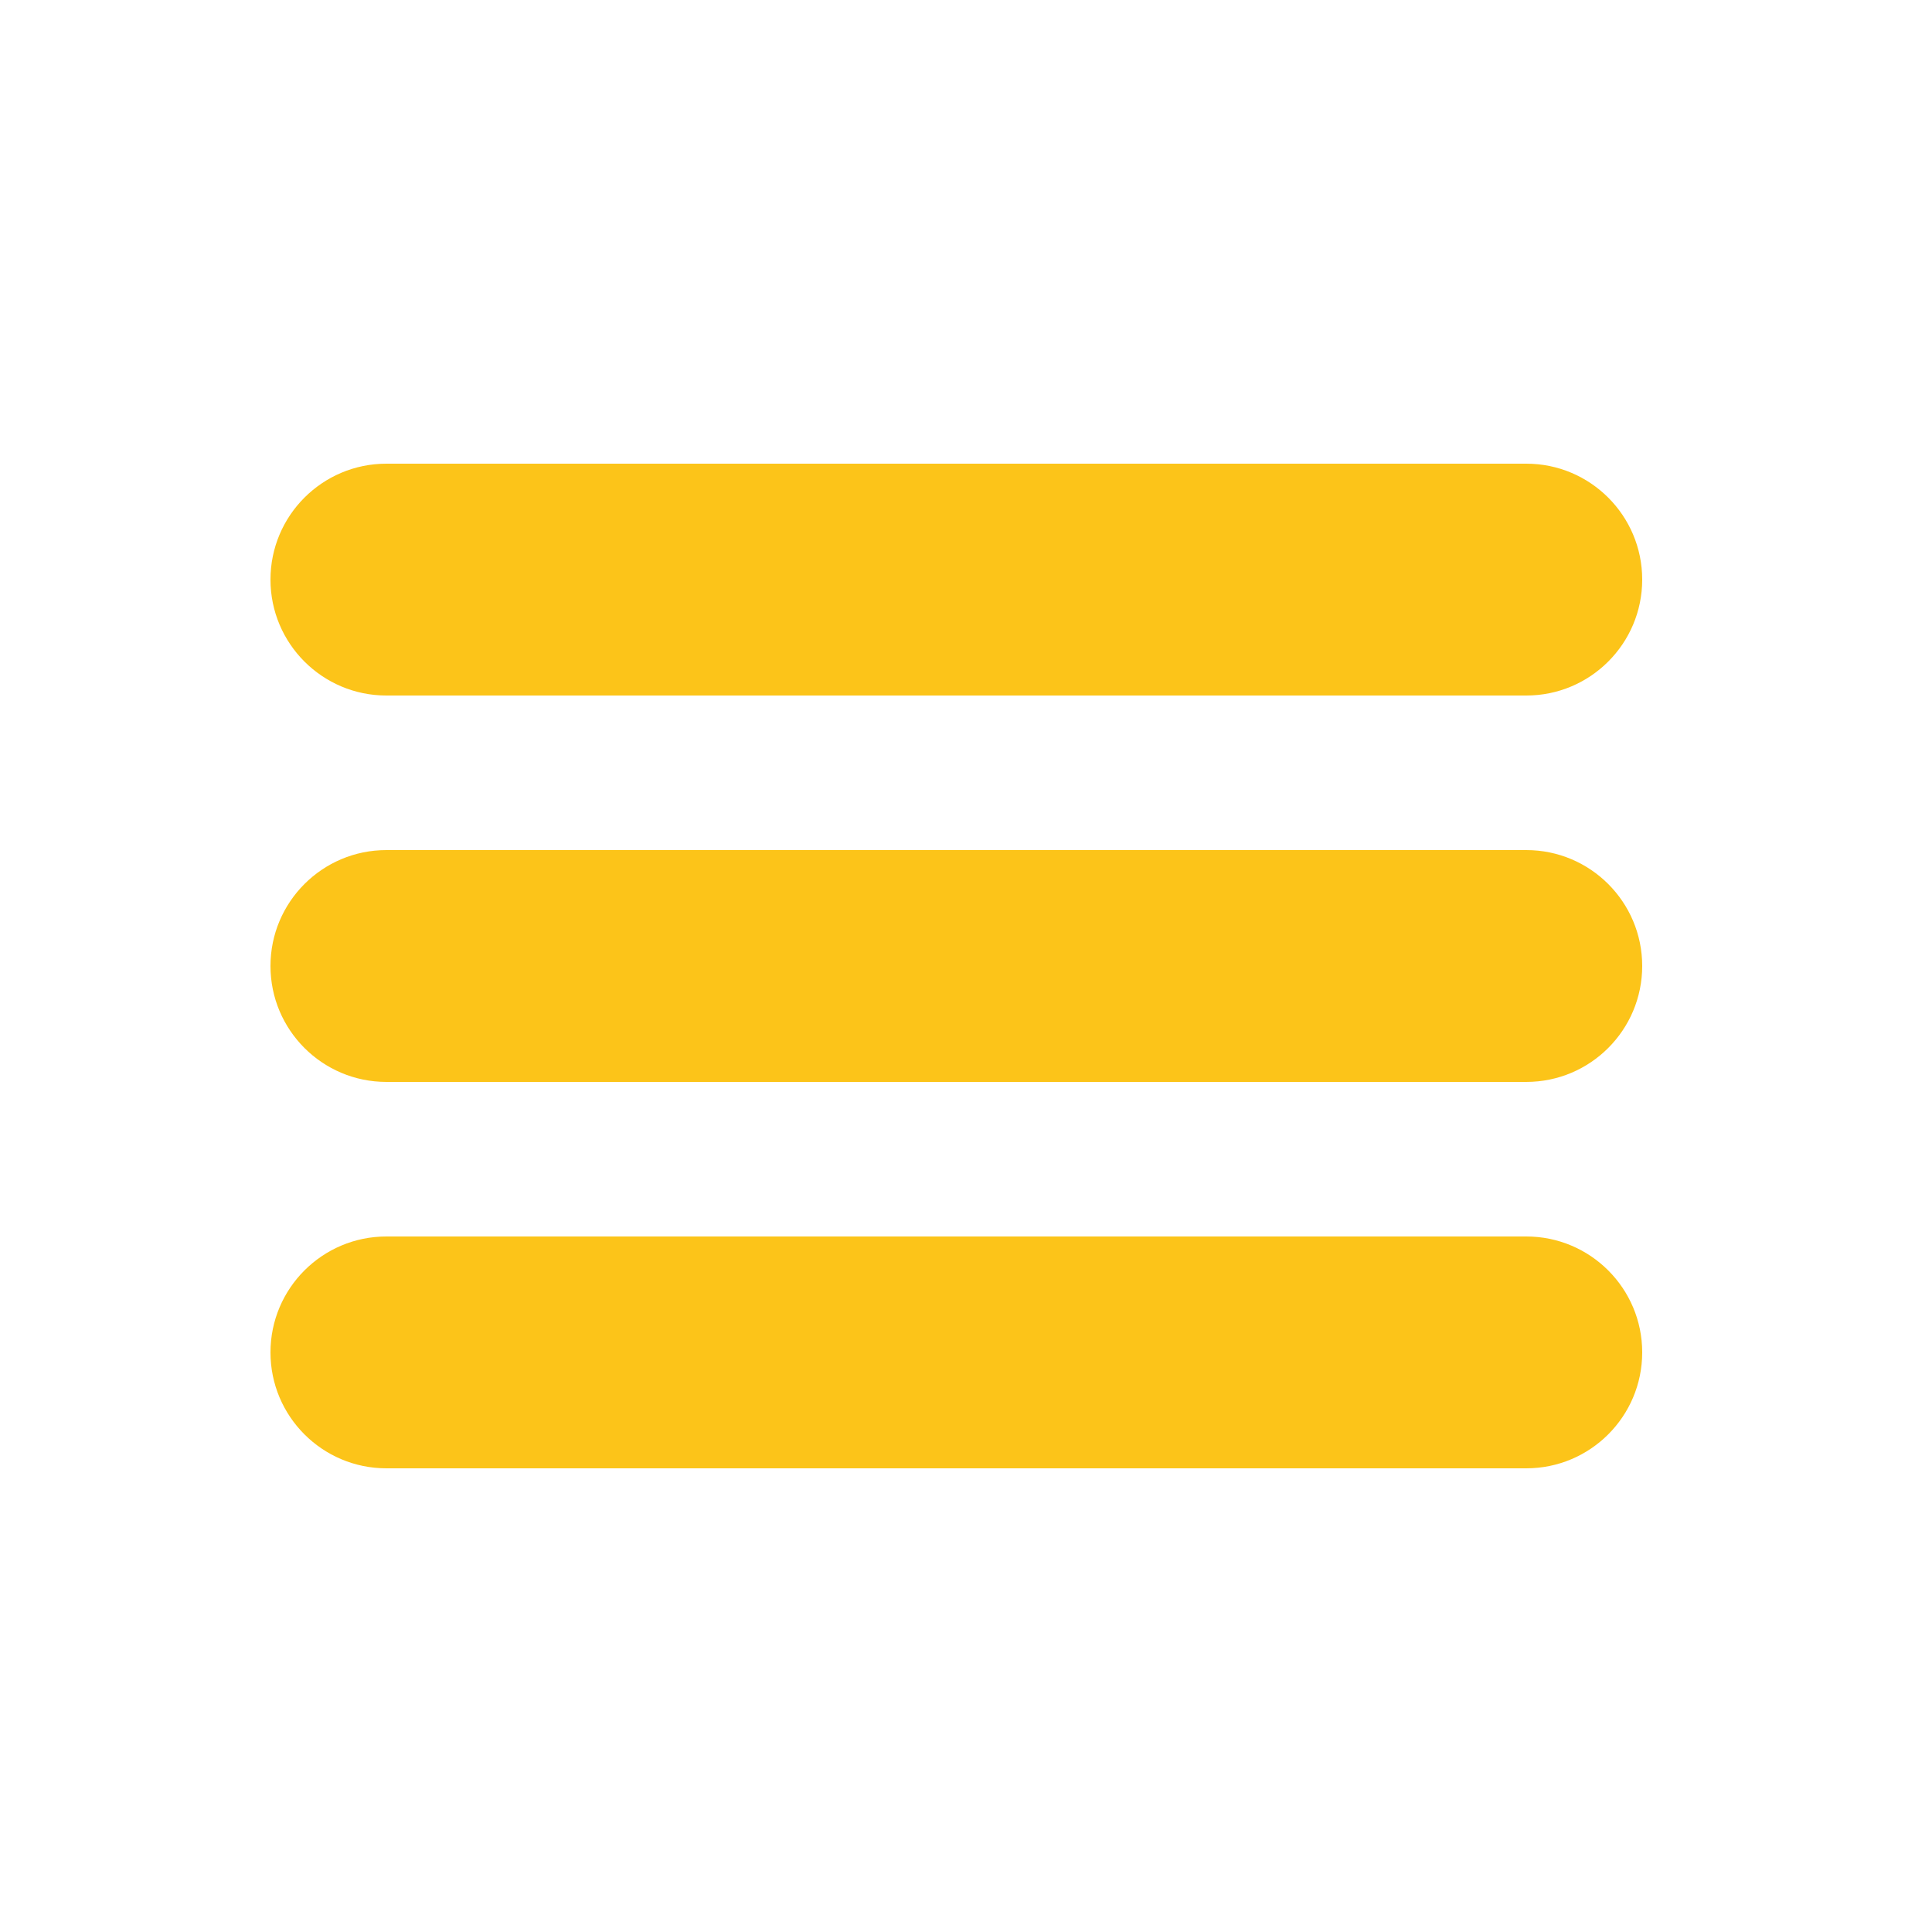 <svg width="100" height="100" viewBox="0 0 100 100" fill="none" xmlns="http://www.w3.org/2000/svg">
<path d="M79 44H20C16.687 44 14 46.687 14 50C14 53.313 16.687 56 20 56H79C82.313 56 85 53.313 85 50C85 46.687 82.313 44 79 44ZM20 36H79C82.313 36 85 33.313 85 30C85 26.687 82.313 24 79 24H20C16.687 24 14 26.687 14 30C14 33.313 16.687 36 20 36ZM79 64H20C16.687 64 14 66.687 14 70C14 73.313 16.687 76 20 76H79C82.313 76 85 73.313 85 70C85 66.687 82.313 64 79 64Z" fill="#FCC419"/>
</svg>
